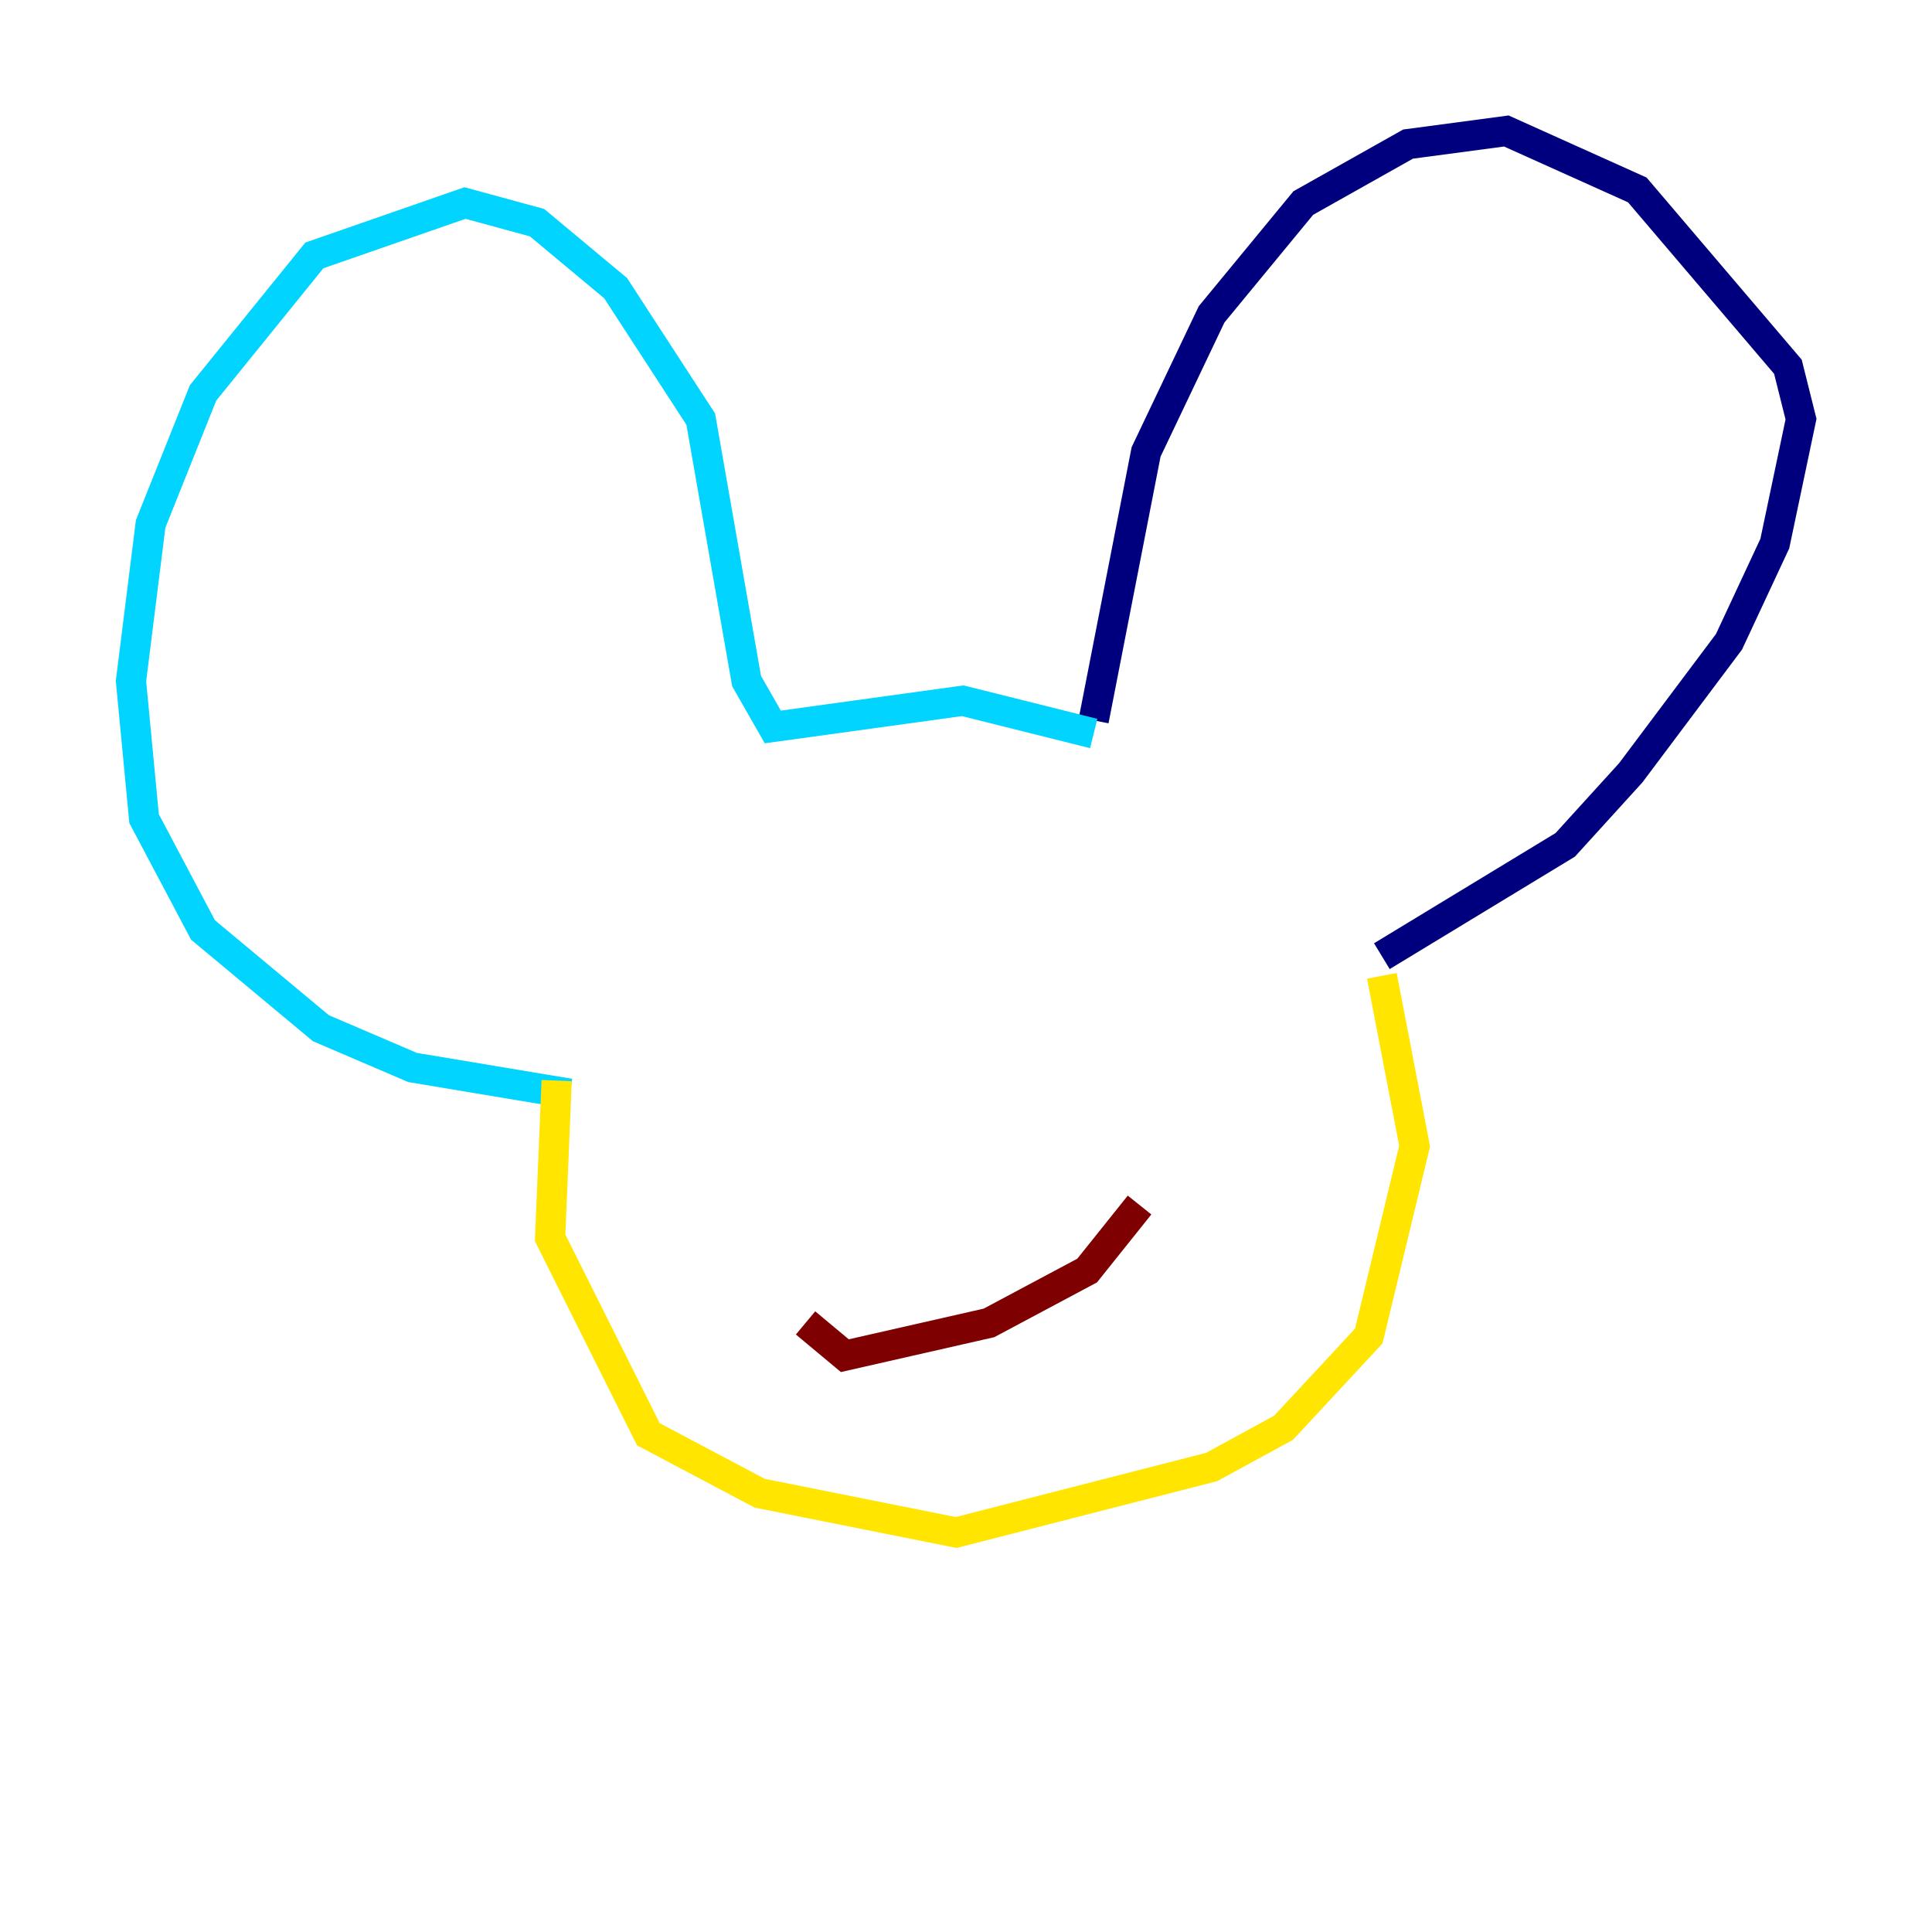 <?xml version="1.0" encoding="utf-8" ?>
<svg baseProfile="tiny" height="128" version="1.2" viewBox="0,0,128,128" width="128" xmlns="http://www.w3.org/2000/svg" xmlns:ev="http://www.w3.org/2001/xml-events" xmlns:xlink="http://www.w3.org/1999/xlink"><defs /><polyline fill="none" points="72.461,47.729 75.932,29.939 80.271,20.827 86.346,13.451 93.288,9.546 99.797,8.678 108.475,12.583 118.454,24.298 119.322,27.77 117.586,36.014 114.549,42.522 108.041,51.2 103.702,55.973 91.552,63.349" stroke="#00007f" stroke-width="2" /><polyline fill="none" points="72.461,48.597 63.783,46.427 51.2,48.163 49.464,45.125 46.427,27.77 40.786,19.091 35.58,14.752 30.807,13.451 20.827,16.922 13.451,26.034 9.98,34.712 8.678,45.125 9.546,54.237 13.451,61.614 21.261,68.122 27.336,70.725 37.749,72.461" stroke="#00d4ff" stroke-width="2" /><polyline fill="none" points="91.552,64.651 93.722,75.932 90.685,88.515 85.044,94.59 80.271,97.193 63.349,101.532 50.332,98.929 42.956,95.024 36.447,82.007 36.881,71.593" stroke="#ffe500" stroke-width="2" /><polyline fill="none" points="75.498,79.837 72.027,84.176 65.519,87.647 55.973,89.817 53.37,87.647" stroke="#7f0000" stroke-width="2" /></svg>